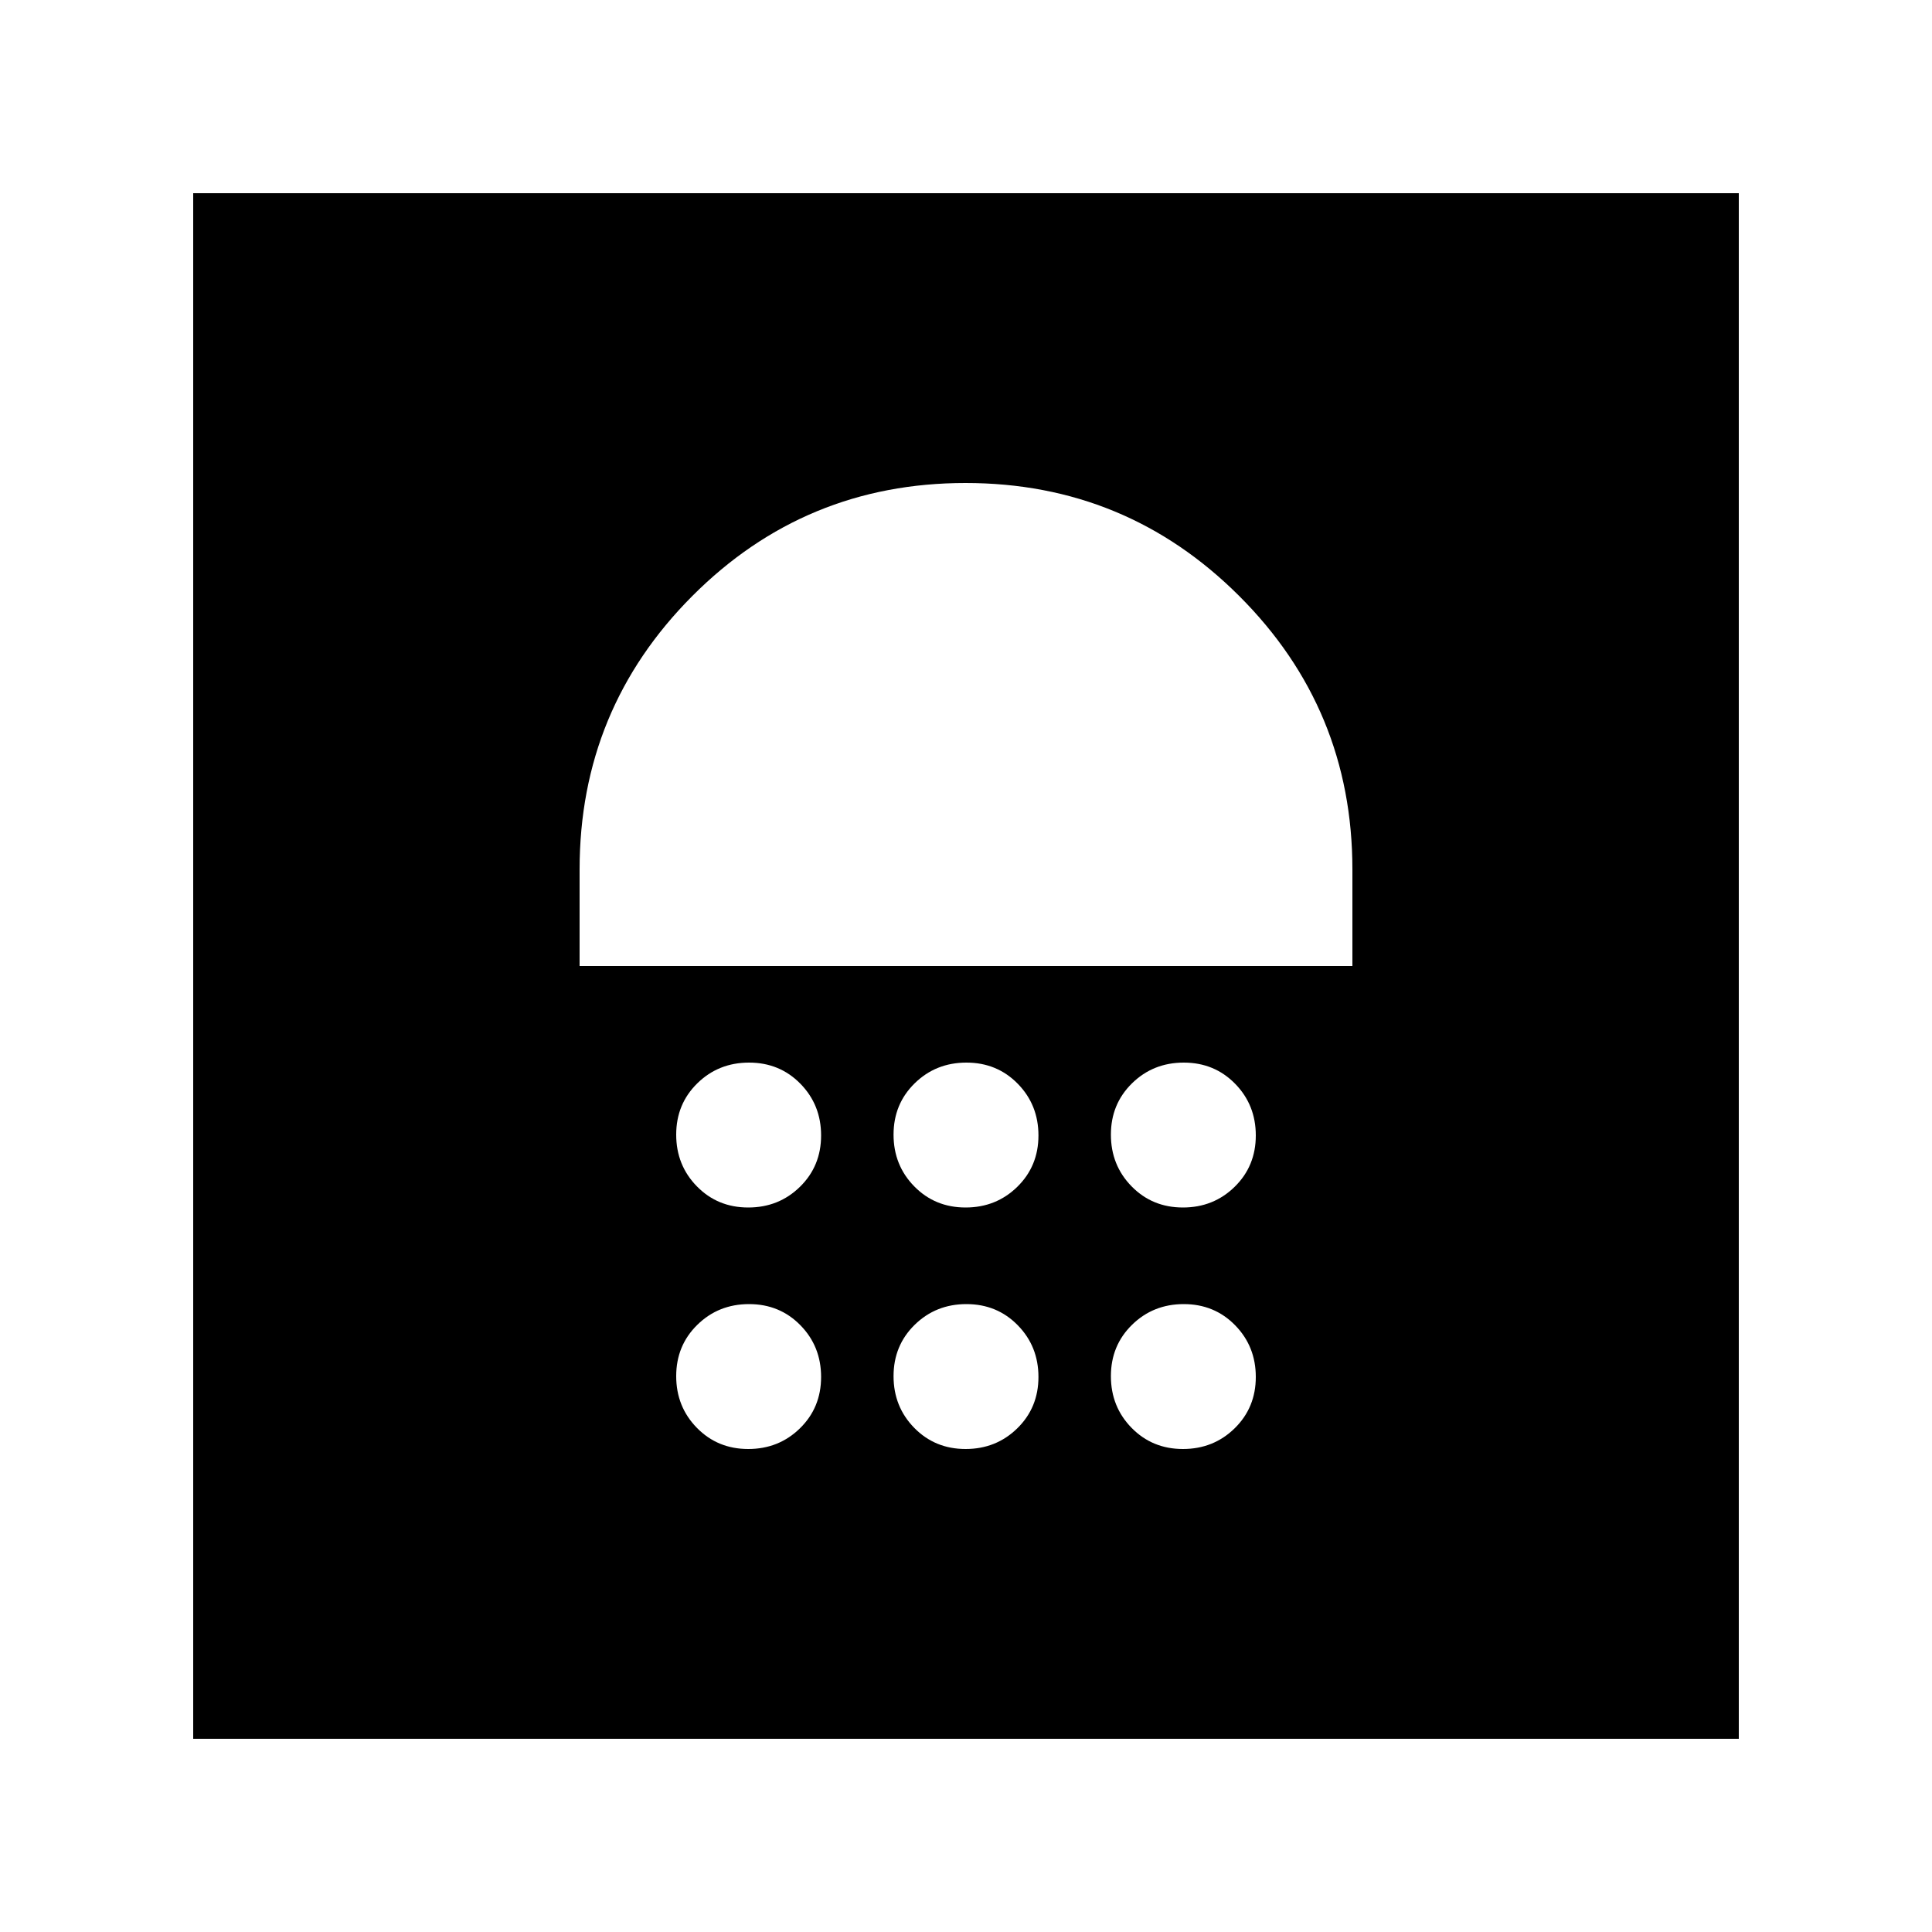 <svg xmlns="http://www.w3.org/2000/svg" height="20" viewBox="0 -960 960 960" width="20"><path d="M371.789-240Q387-240 397.5-250.289q10.5-10.29 10.5-25.5Q408-291 397.711-301.5q-10.29-10.5-25.5-10.5Q357-312 346.5-301.711q-10.5 10.29-10.5 25.5Q336-261 346.289-250.5q10.29 10.5 25.5 10.5Zm108 0Q495-240 505.5-250.289q10.5-10.29 10.5-25.5Q516-291 505.711-301.5q-10.29-10.5-25.5-10.5Q465-312 454.5-301.711q-10.5 10.29-10.5 25.5Q444-261 454.289-250.5q10.29 10.5 25.5 10.5Zm108 0Q603-240 613.5-250.289q10.5-10.29 10.5-25.5Q624-291 613.711-301.5q-10.29-10.5-25.5-10.5Q573-312 562.5-301.711q-10.5 10.29-10.5 25.5Q552-261 562.289-250.5q10.29 10.5 25.5 10.5Zm-216-120Q387-360 397.5-370.289q10.5-10.29 10.5-25.5Q408-411 397.711-421.5q-10.29-10.5-25.5-10.5Q357-432 346.5-421.711q-10.5 10.29-10.5 25.5Q336-381 346.289-370.5q10.29 10.5 25.5 10.5Zm108 0Q495-360 505.5-370.289q10.5-10.29 10.5-25.5Q516-411 505.711-421.5q-10.29-10.5-25.5-10.5Q465-432 454.5-421.711q-10.5 10.29-10.5 25.5Q444-381 454.289-370.5q10.29 10.5 25.5 10.5Zm108 0Q603-360 613.5-370.289q10.5-10.29 10.5-25.5Q624-411 613.711-421.5q-10.29-10.5-25.5-10.5Q573-432 562.5-421.711q-10.5 10.29-10.5 25.5Q552-381 562.289-370.5q10.29 10.5 25.5 10.5ZM288-480h384v-48q0-79.68-56.226-135.84t-136-56.16Q400-720 344-663.84T288-528v48ZM96-96v-768h768v768H96Z"/></svg>